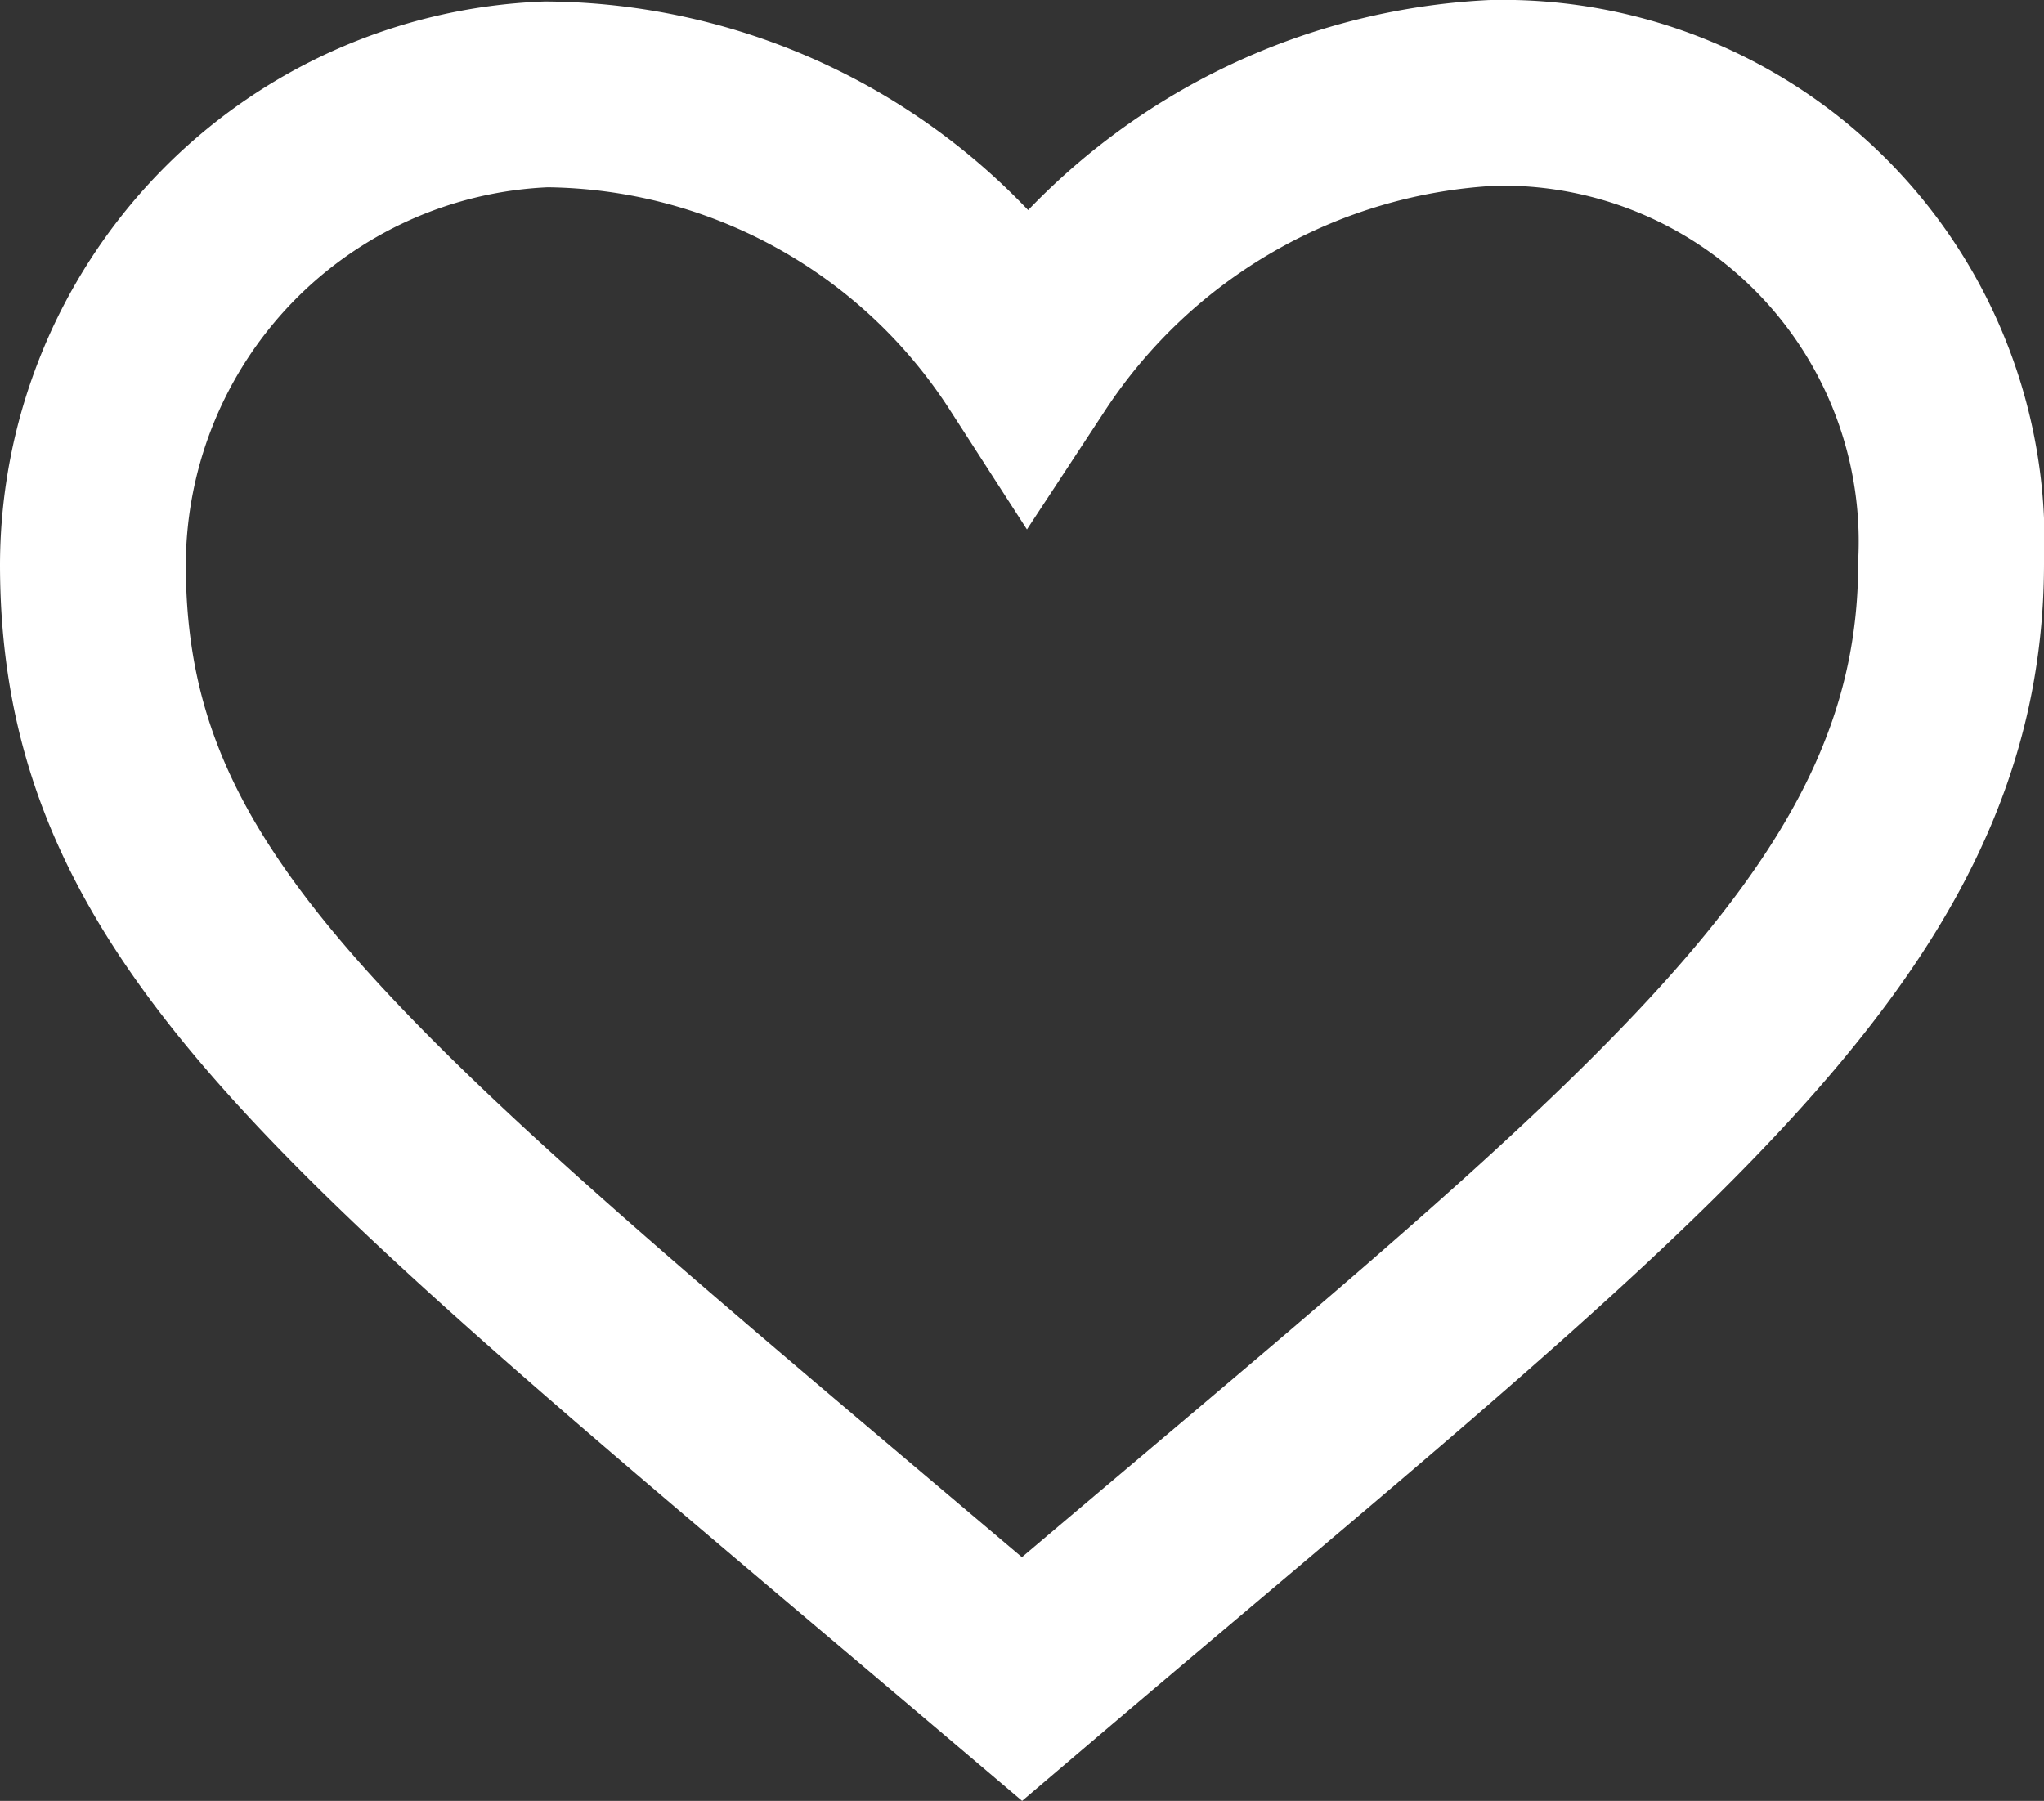<svg xmlns="http://www.w3.org/2000/svg" width="22" height="19.385" viewBox="0 0 22 19.385"><rect x="0" y="0" width="22" height="19.385" fill="#333333" stroke="none"/><defs><style>.a{fill:none;stroke:#fff;stroke-miterlimit:10;stroke-width:2px;fill-rule:evenodd;}</style></defs><path class="a" d="M144.037,284.08a6.374,6.374,0,0,1,5-2.866,4.831,4.831,0,0,1,4.939,5.061c0,3.946-3.415,6.408-10,12.012-7.3-6.19-10-8.188-10-12a5.079,5.079,0,0,1,4.878-5.057A6.221,6.221,0,0,1,144.037,284.08Z" transform="translate(-132.976 -280.214)"/></svg>